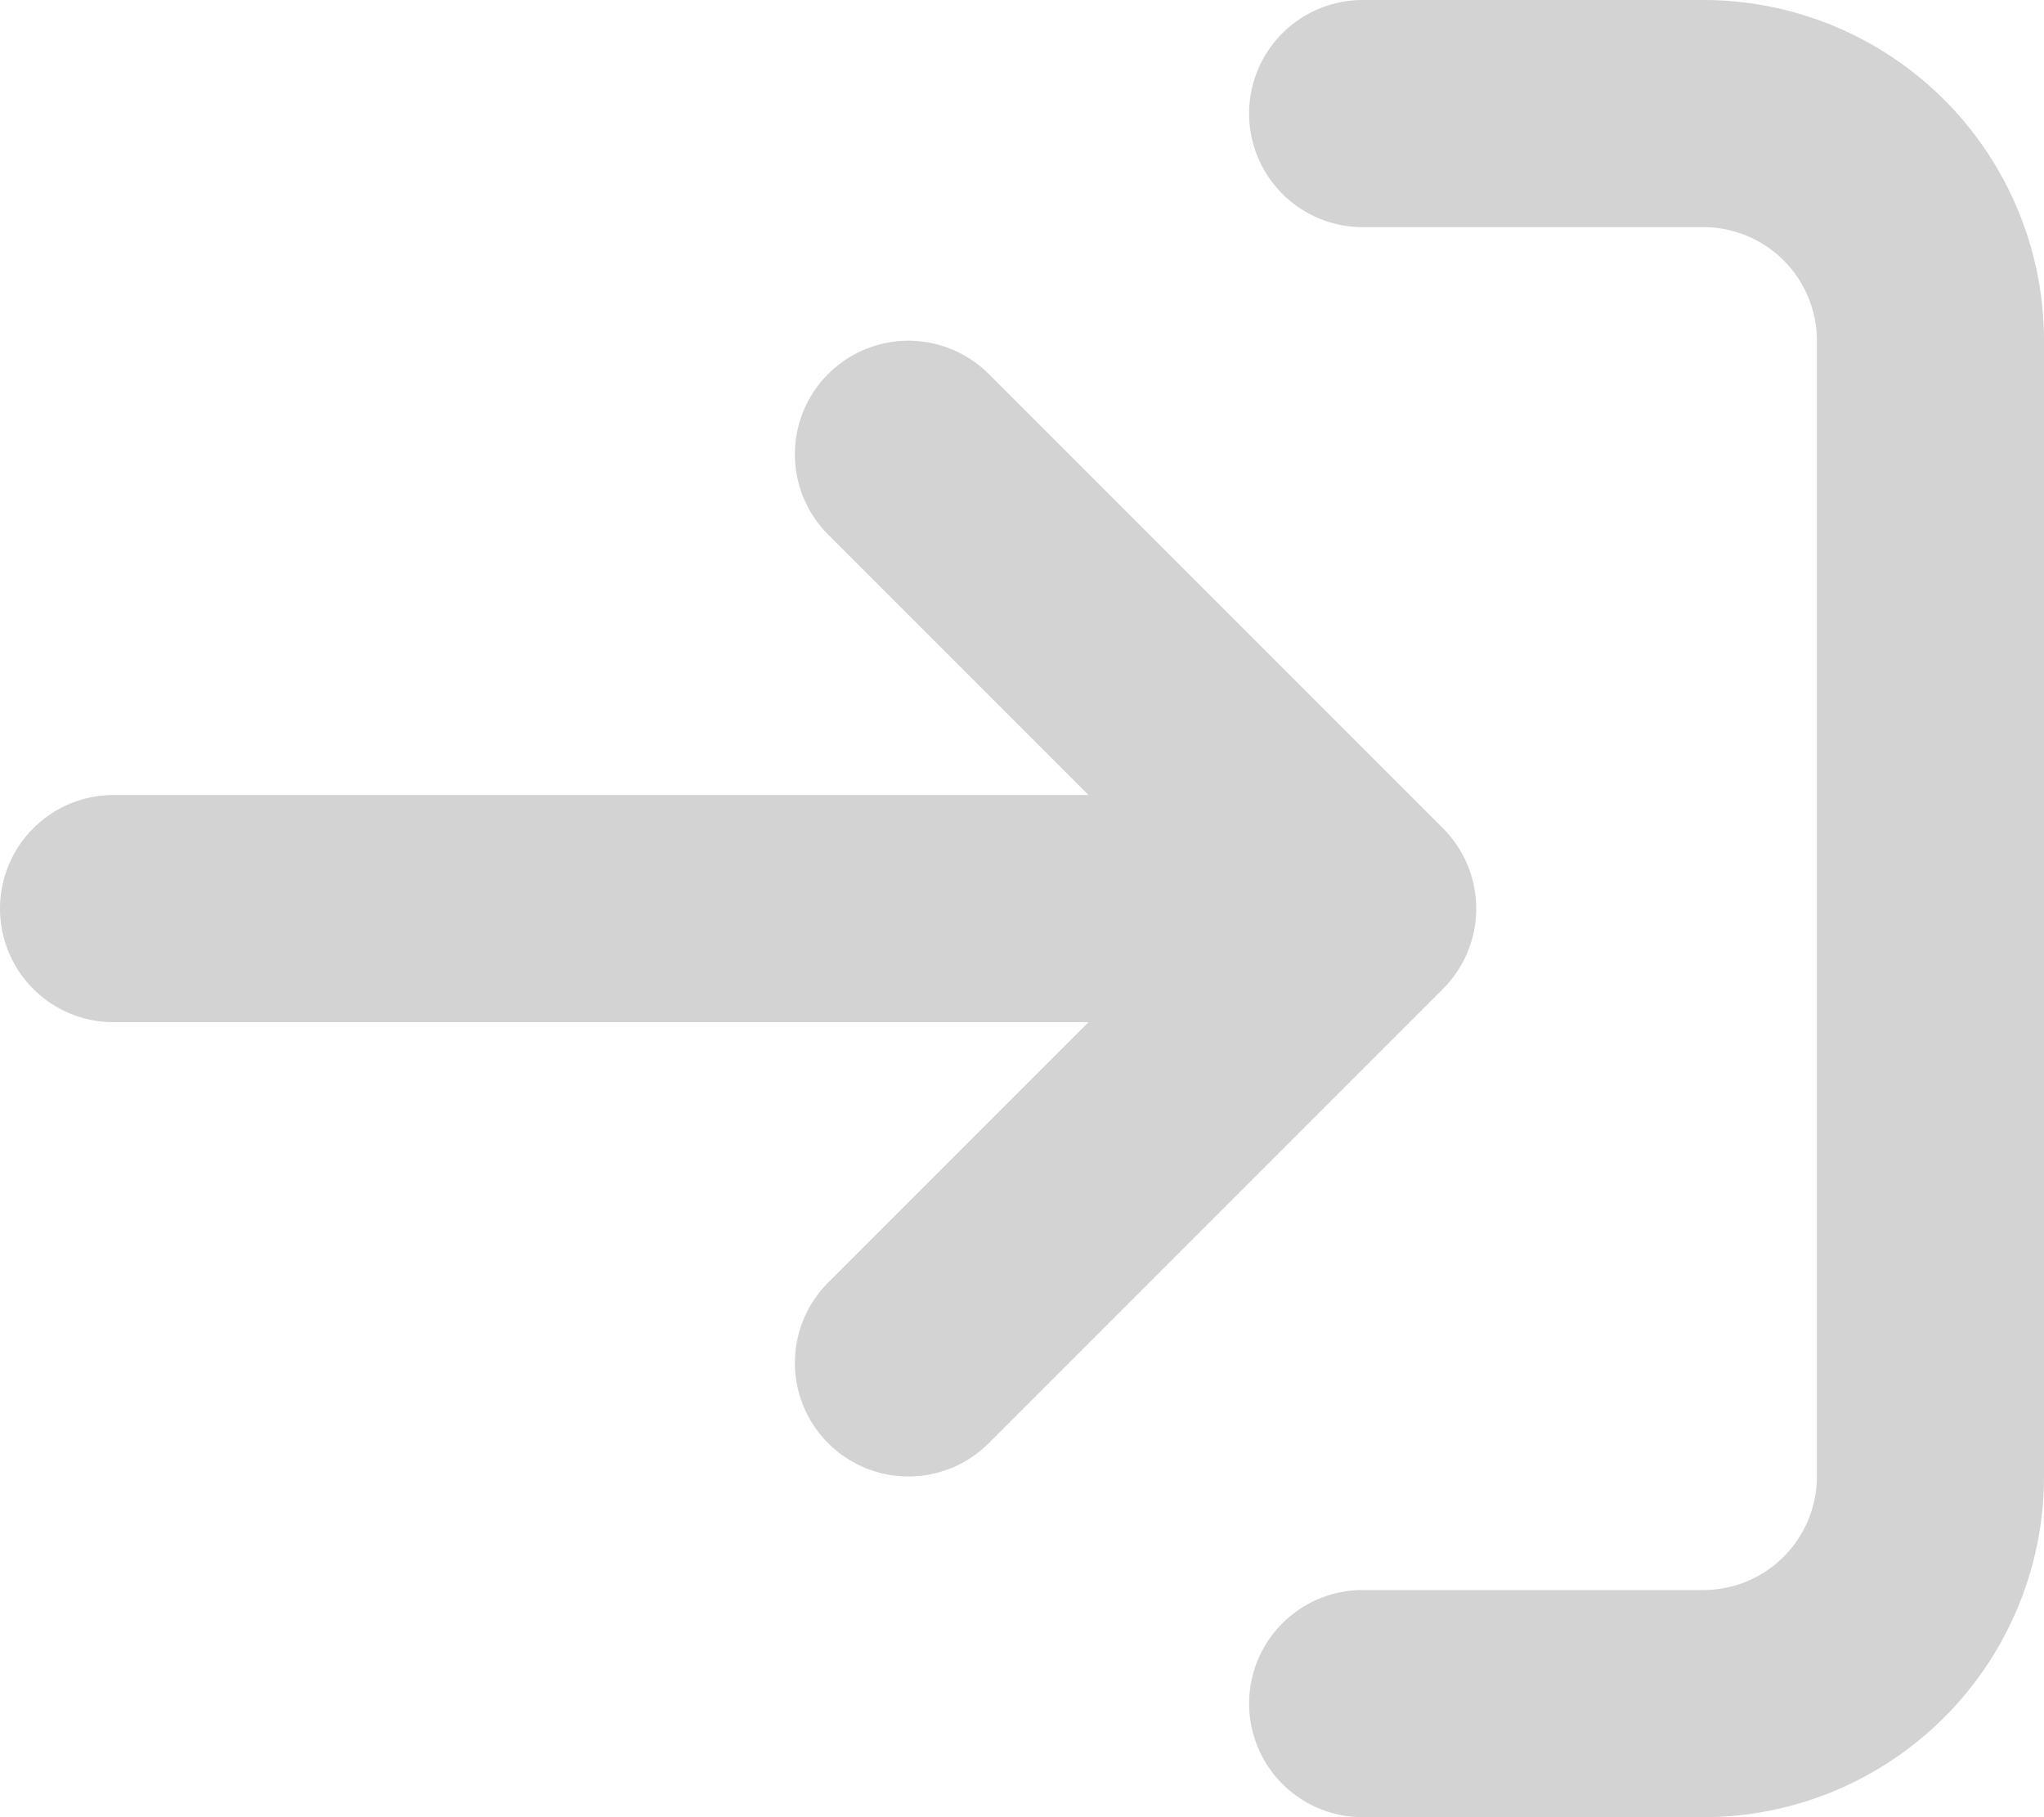 <svg class="flex-shrink-0 w-5 h-5 text-gray-500 transition duration-75 gray dark:group-hover:text-white" aria-hidden="true" xmlns="http://www.w3.org/2000/svg" fill="none" viewBox="0 0 18 16">
  <path stroke="lightgray" stroke-linecap="round" stroke-linejoin="round" stroke-width="2" d="M1 8h11m0 0L8 4m4 4-4 4m4-11h3a2 2 0 0 1 2 2v10a2 2 0 0 1-2 2h-3"/>
</svg>
